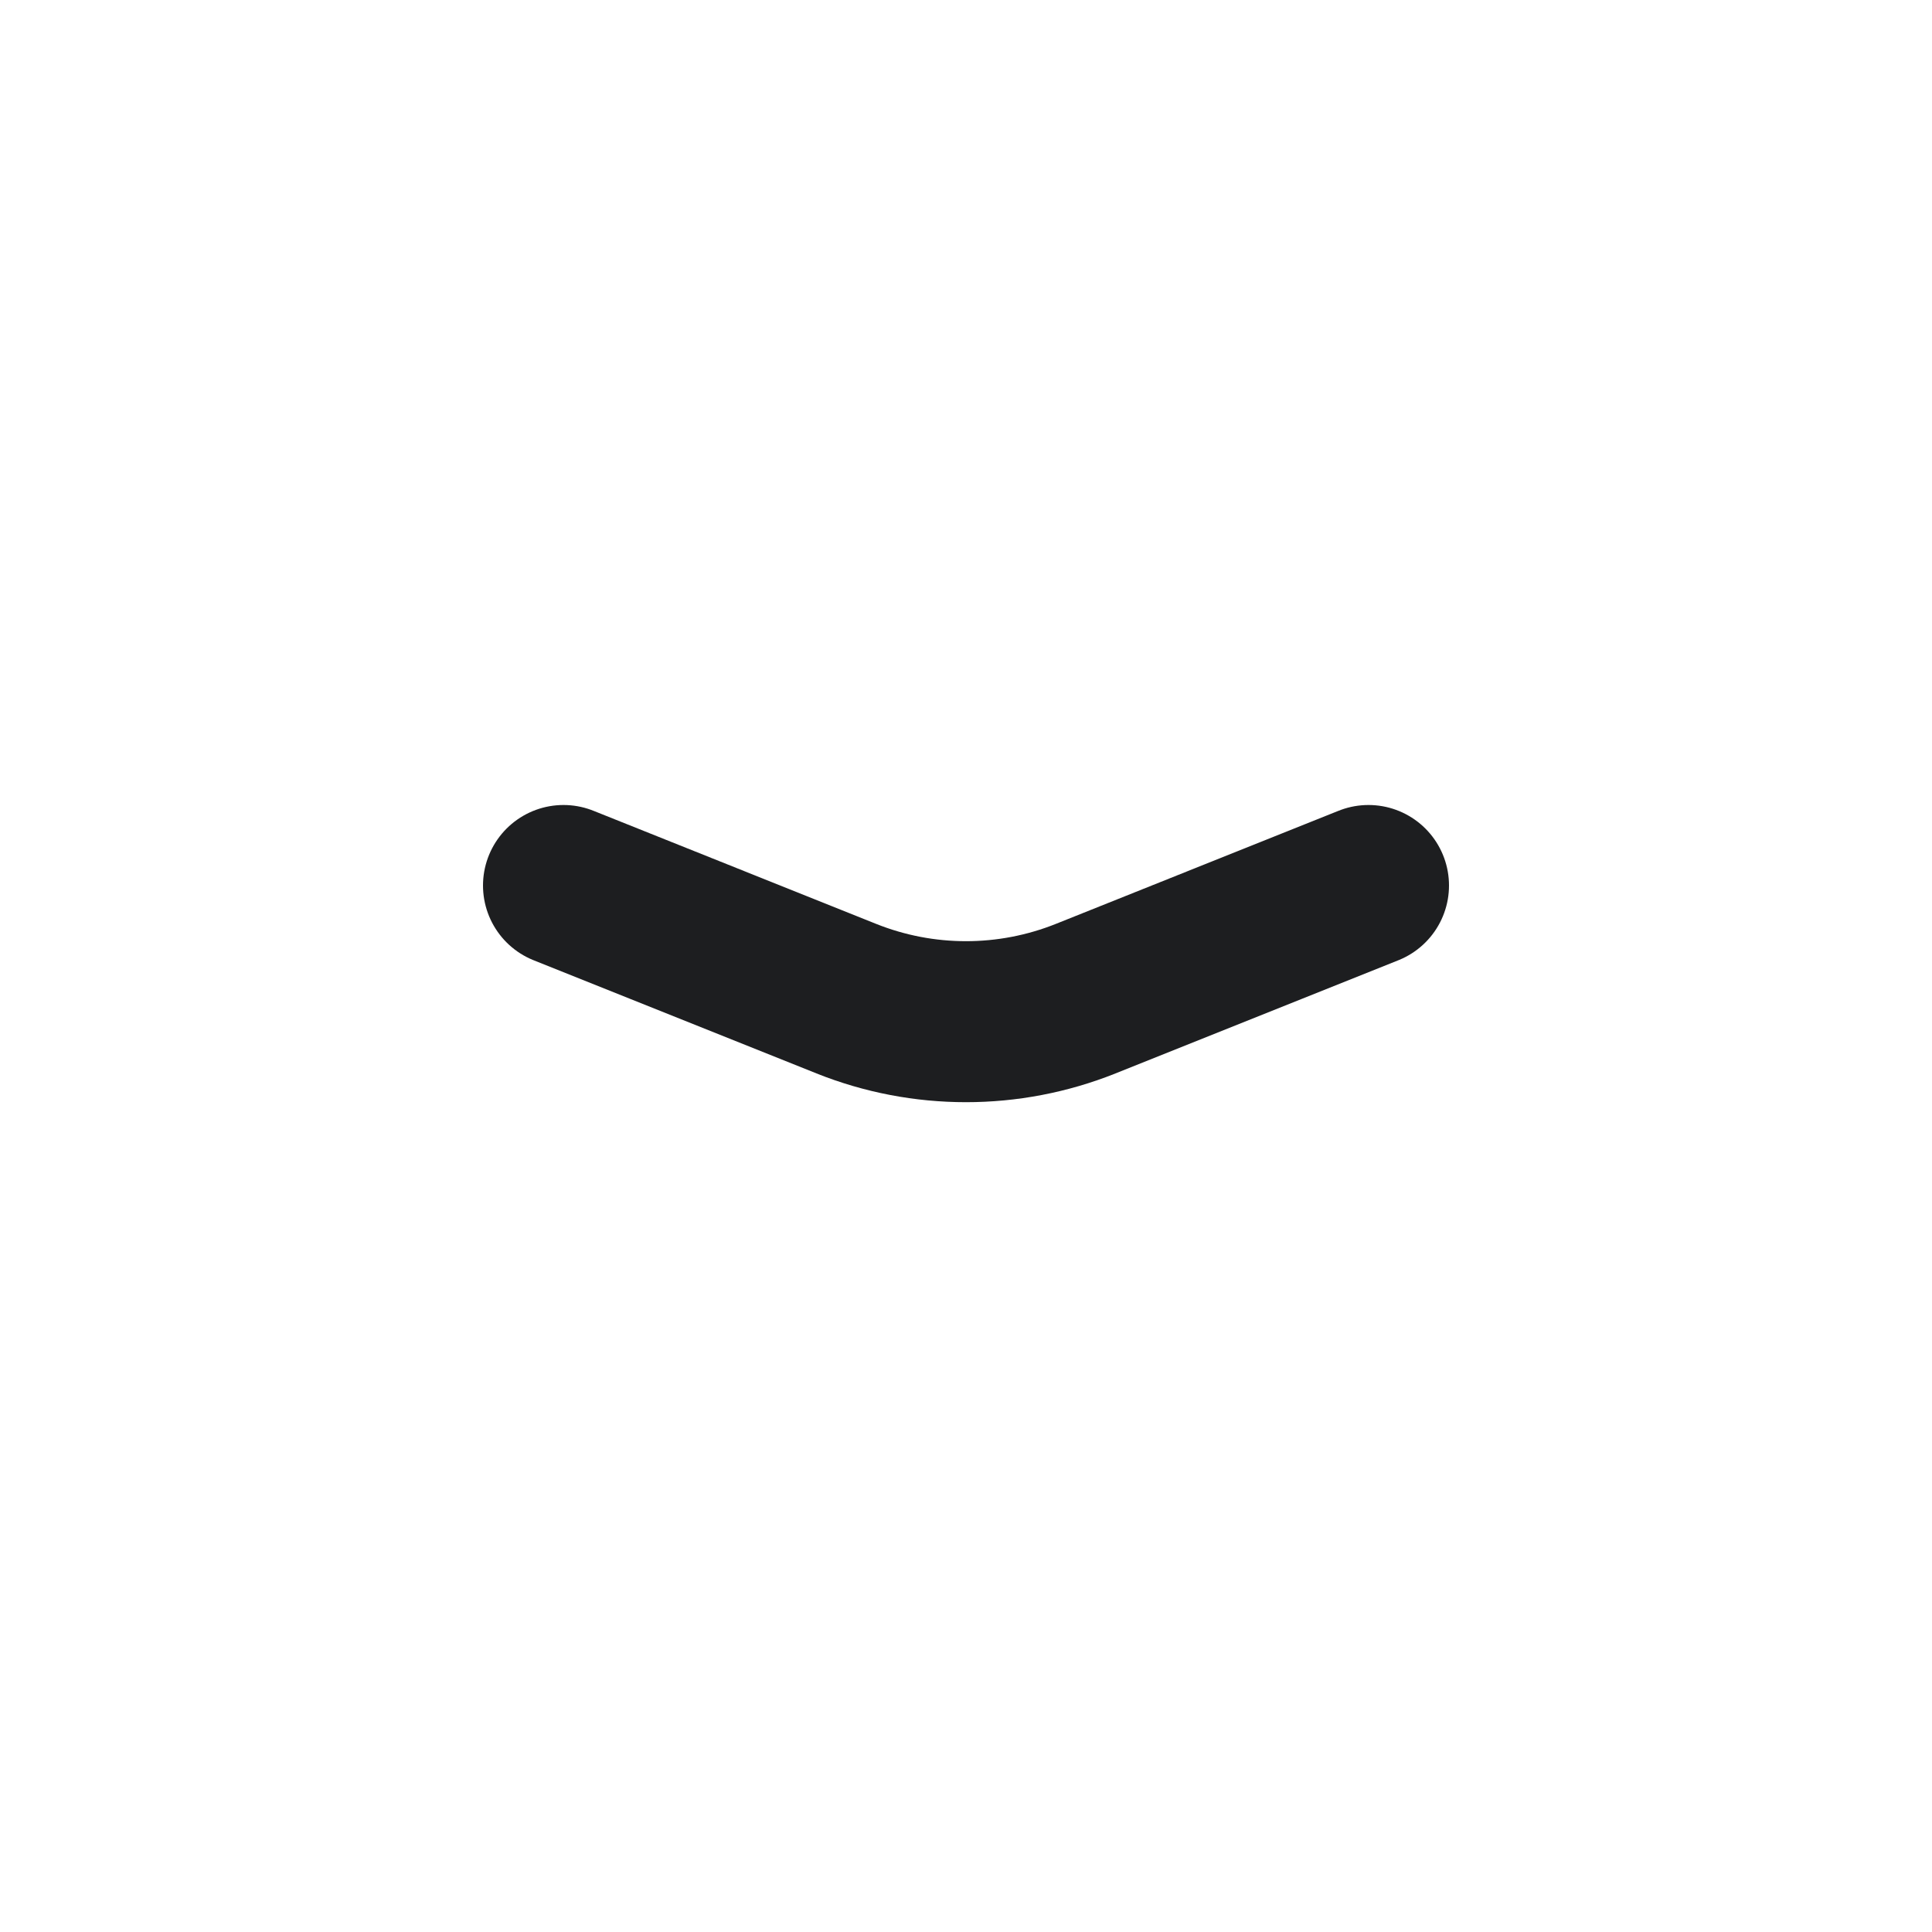 <svg width="24" height="24" viewBox="0 0 24 24" fill="none" xmlns="http://www.w3.org/2000/svg">
<path d="M17 11L13.486 12.406C12.532 12.787 11.468 12.787 10.514 12.406L7 11" stroke="#1D1E20" stroke-width="2" stroke-linecap="round" stroke-linejoin="round"/>
</svg>
